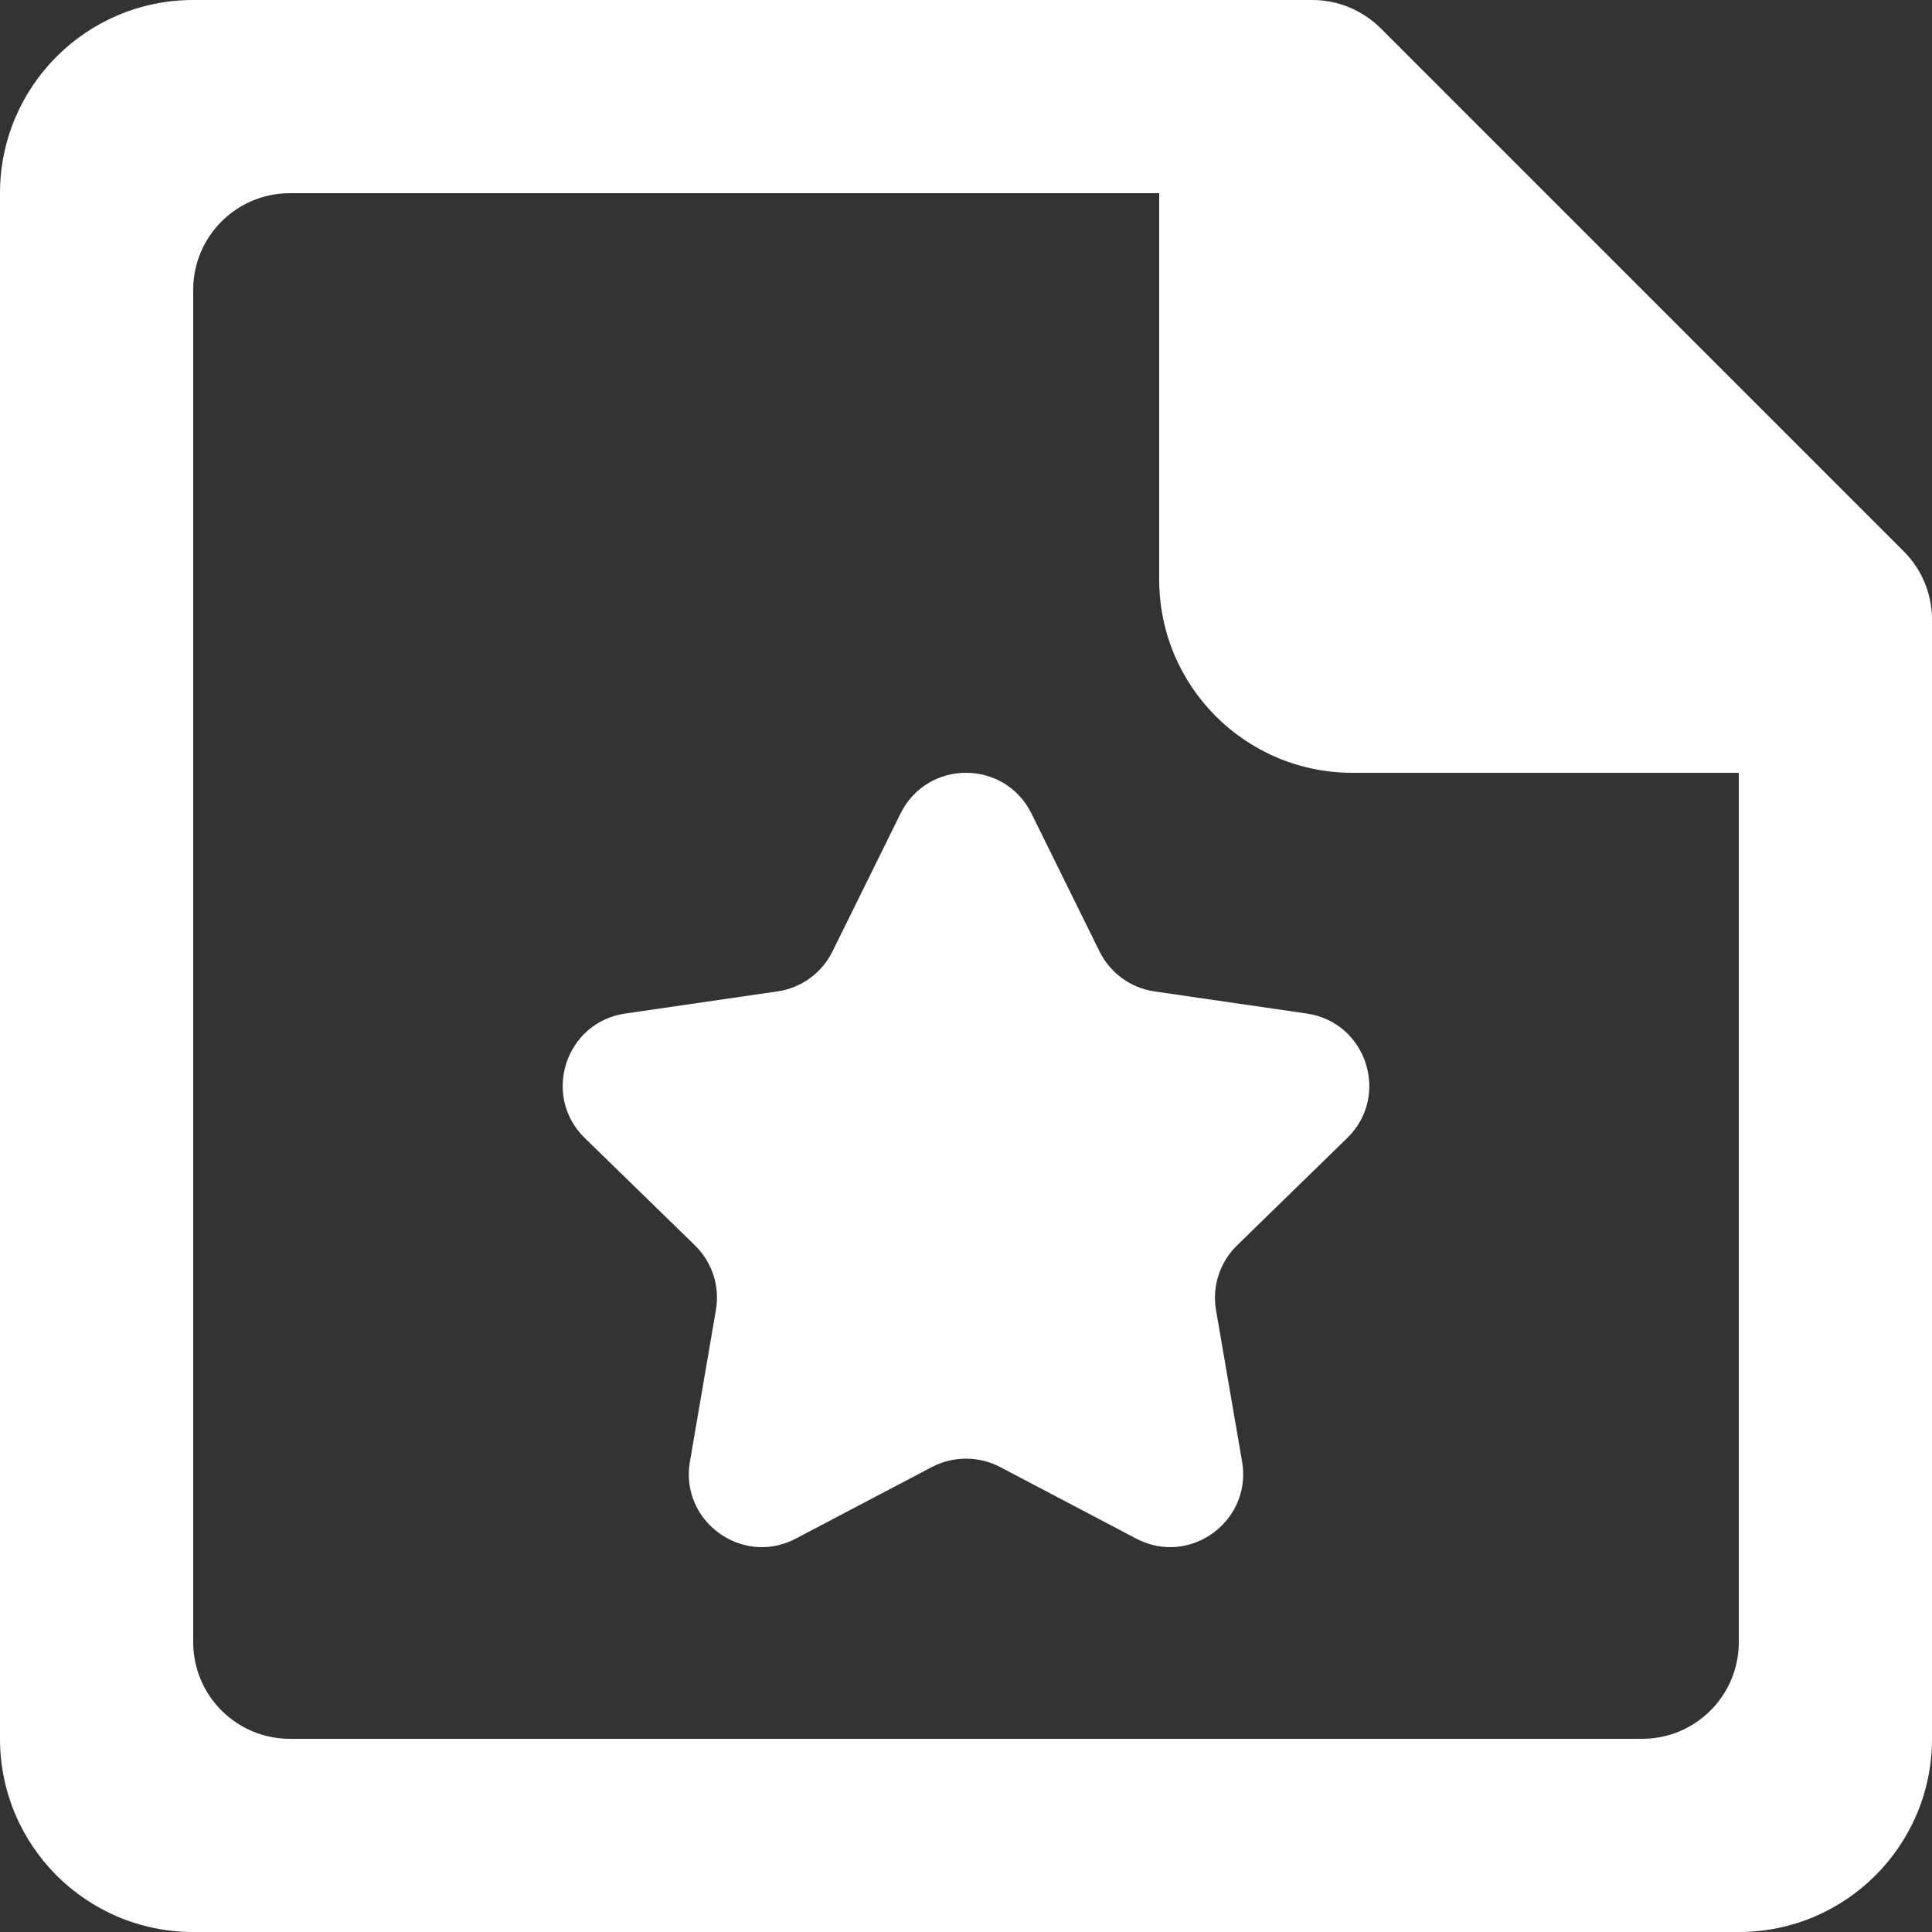 <?xml version="1.0" encoding="UTF-8" standalone="no"?>
<svg width="20px" height="20px" viewBox="0 0 20 20" version="1.1" xmlns="http://www.w3.org/2000/svg" xmlns:xlink="http://www.w3.org/1999/xlink">
    <rect x="0" y="0" width="20" height="20" fill="#333333" stroke="none"/>
    <!-- Generator: Sketch 3.8.1 (29687) - http://www.bohemiancoding.com/sketch -->
    <title>file_favorite [#1609]</title>
    <desc>Created with Sketch.</desc>
    <defs></defs>
    <g id="Page-1" stroke="none" stroke-width="1" fill="none" fill-rule="evenodd">
        <g id="Dribbble-Dark-Preview" transform="translate(-140, -1879)" fill="#FFFFFF">
            <g id="icons" transform="translate(56, 160)">
                <path d="M97.946,1730.781 L96.806,1731.892 C96.628,1732.066 96.546,1732.316 96.588,1732.561 L96.858,1734.131 C96.941,1734.619 96.553,1735.016 96.113,1735.016 C95.997,1735.016 95.877,1734.988 95.761,1734.927 L94.352,1734.186 C94.242,1734.129 94.121,1734.1 94,1734.1 C93.879,1734.1 93.758,1734.129 93.648,1734.186 L92.239,1734.927 C92.123,1734.988 92.003,1735.016 91.887,1735.016 C91.447,1735.016 91.058,1734.619 91.142,1734.131 L91.411,1732.561 C91.454,1732.316 91.372,1732.066 91.194,1731.892 L90.054,1730.781 C89.605,1730.344 89.853,1729.582 90.473,1729.492 L92.048,1729.263 C92.295,1729.227 92.507,1729.073 92.618,1728.849 L93.322,1727.422 C93.461,1727.141 93.73,1727 94,1727 C94.27,1727 94.539,1727.141 94.678,1727.422 L95.382,1728.849 C95.493,1729.073 95.705,1729.227 95.951,1729.263 L97.527,1729.492 C98.147,1729.582 98.395,1730.344 97.946,1730.781 L97.946,1730.781 Z M102,1736 C102,1736.552 101.552,1737 101,1737 L87,1737 C86.448,1737 86,1736.552 86,1736 L86,1722 C86,1721.448 86.448,1721 87,1721 L96,1721 L96,1725 C96,1726.105 96.895,1727 98,1727 L102,1727 L102,1736 Z M103.707,1724.707 L98.293,1719.293 C98.105,1719.106 97.851,1719 97.586,1719 L86,1719 C84.895,1719 84,1719.896 84,1721 L84,1737 C84,1738.105 84.895,1739 86,1739 L102,1739 C103.105,1739 104,1738.105 104,1737 L104,1725.414 C104,1725.149 103.895,1724.895 103.707,1724.707 L103.707,1724.707 Z" id="file_favorite-[#1609]"></path>
            </g>
        </g>
    </g>
</svg>